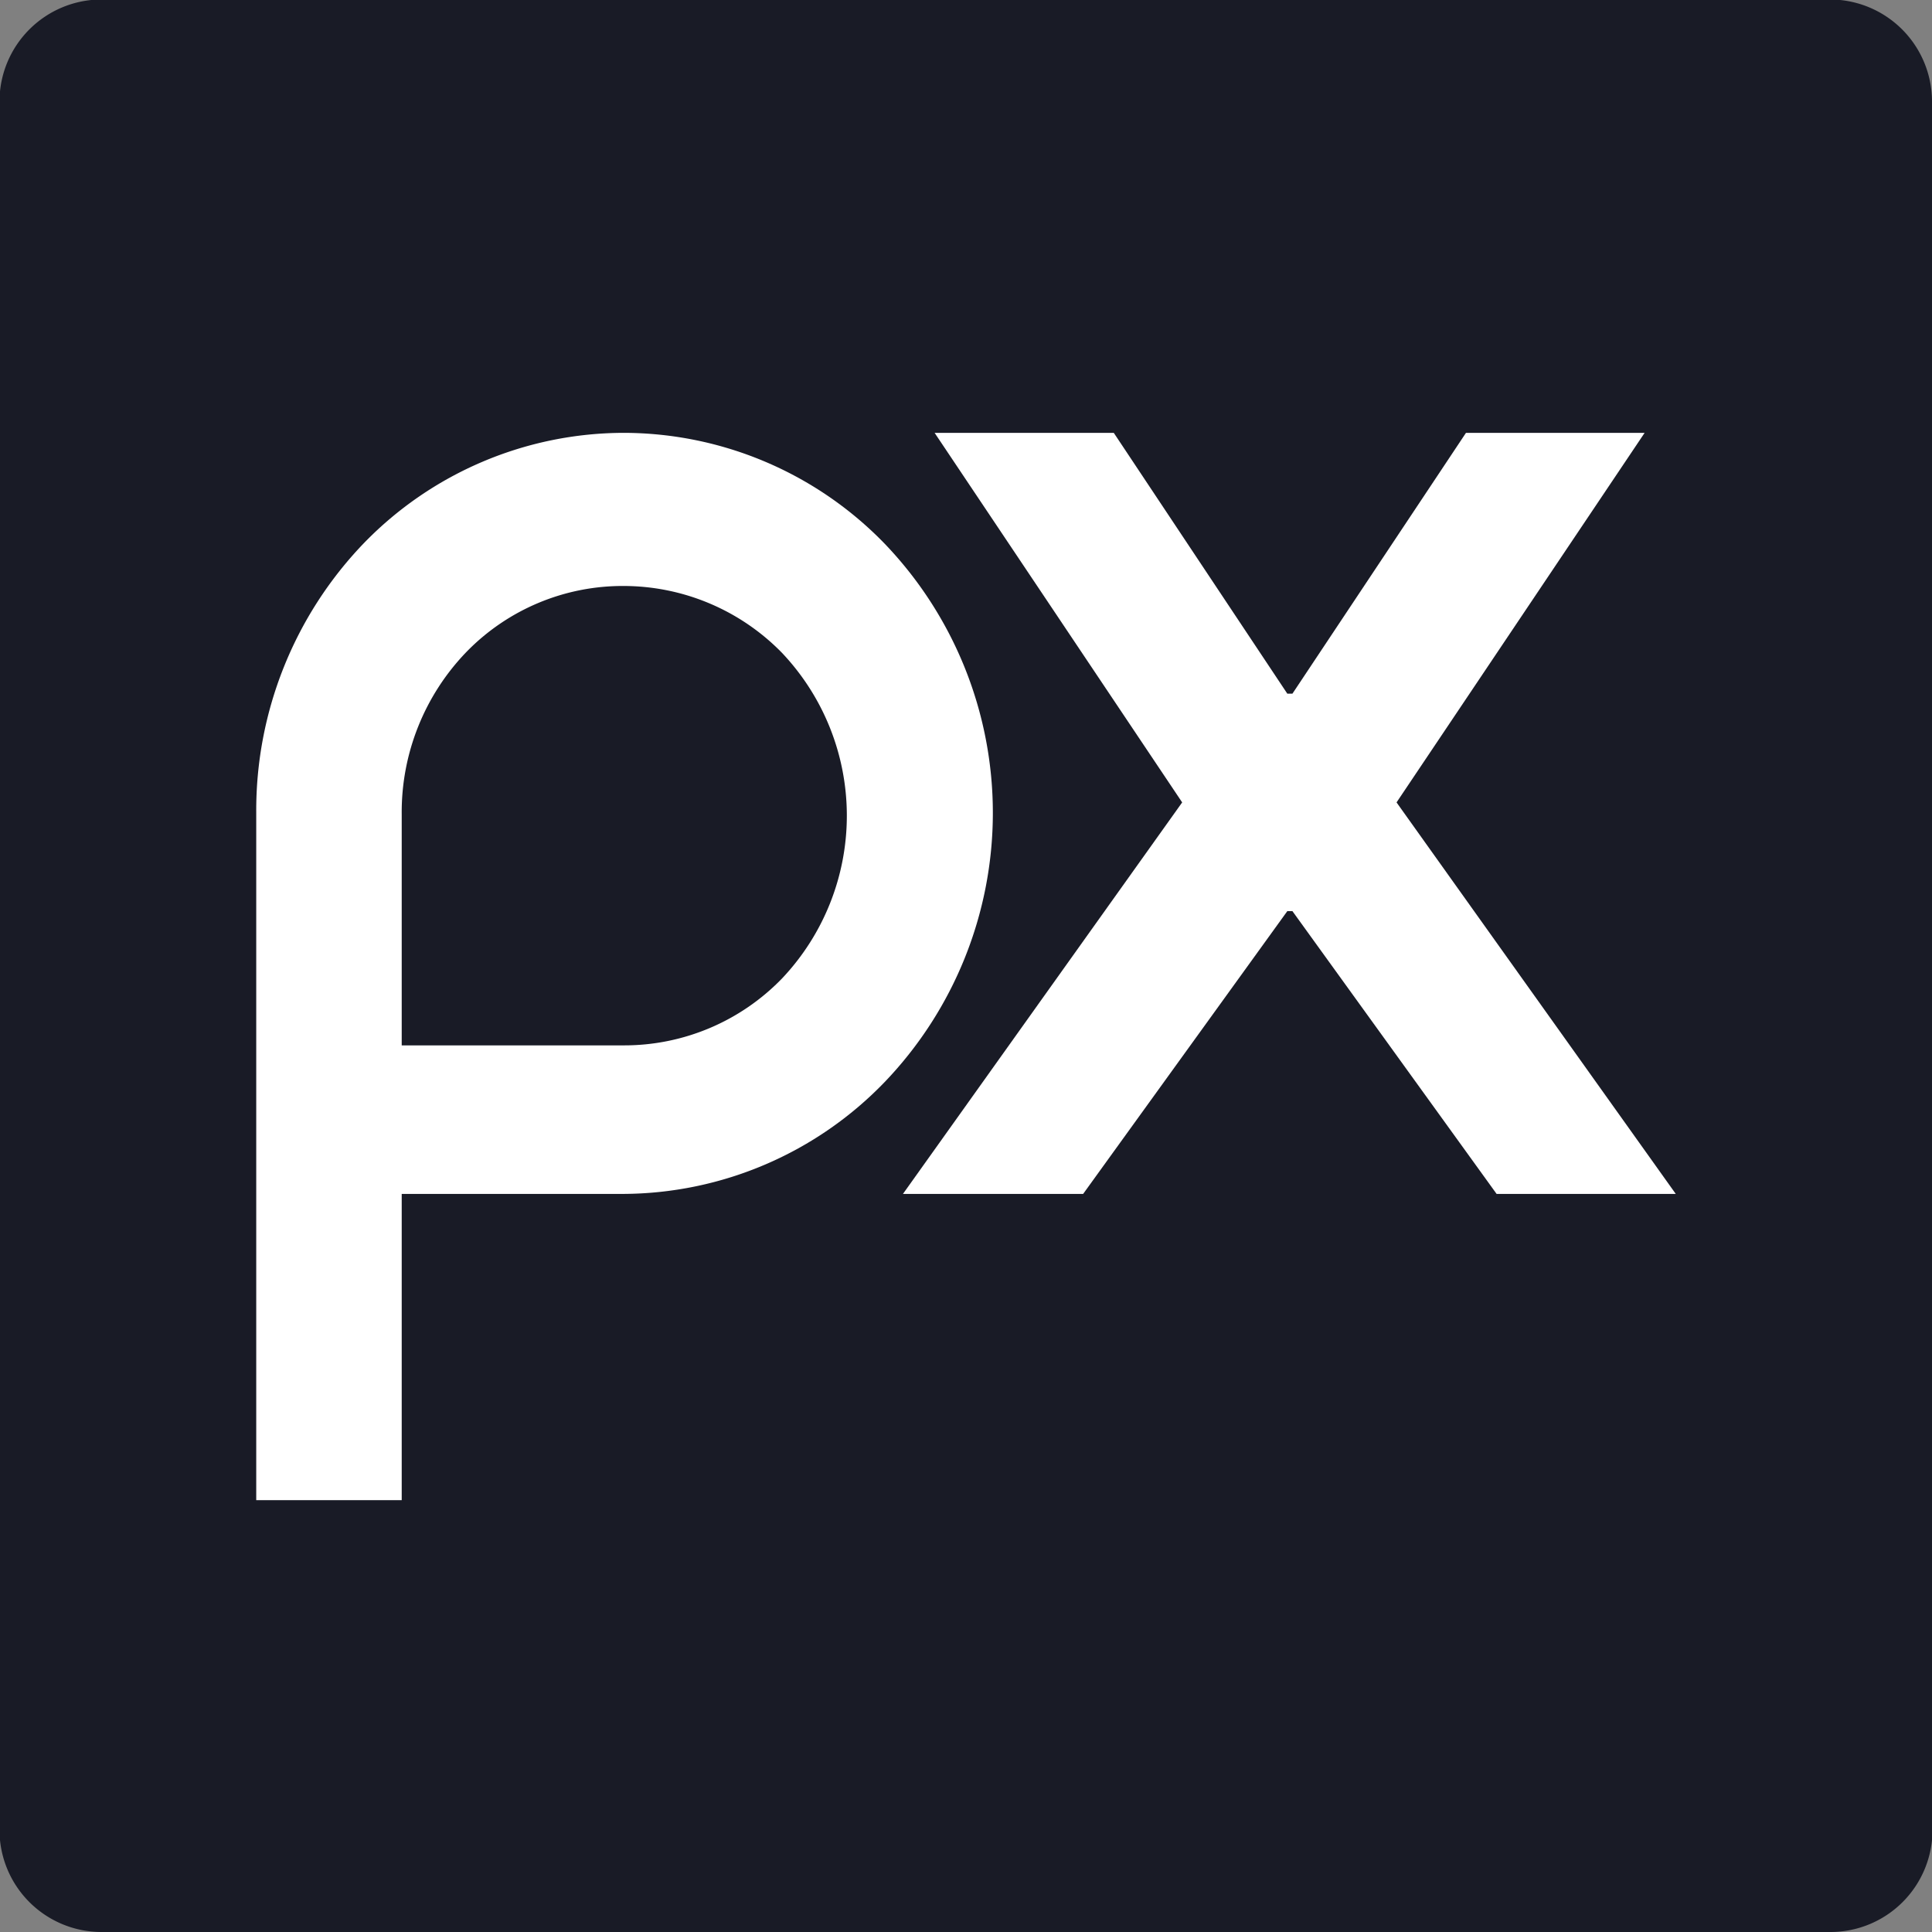 <svg id="Layer_1" data-name="Layer 1" xmlns="http://www.w3.org/2000/svg" viewBox="0 0 37.85 37.85"><rect x="0" y="0" width="37.85" height="37.85" fill="#808080" stroke="none"/><defs><style>.cls-1{fill:#191b26;fill-rule:evenodd;}.cls-2{fill:#fff;}</style></defs><path class="cls-1" d="M38.63,2.51a2,2,0,0,0-2-2H2.77a2,2,0,0,0-2,2V36.37a2,2,0,0,0,2,2H36.64a2,2,0,0,0,2-2V2.51Z" transform="translate(-0.78 -0.52)"/><path class="cls-2" d="M13,9a7.11,7.11,0,0,0-5.1,2.17,7.55,7.55,0,0,0-2.1,5.27V29.91H8.65v-6H13a7.15,7.15,0,0,0,5.11-2.19,7.62,7.62,0,0,0,0-10.55A7.13,7.13,0,0,0,13,9ZM8.65,21V16.47a4.52,4.52,0,0,1,1.27-3.18A4.27,4.27,0,0,1,13,12a4.34,4.34,0,0,1,3.1,1.31,4.64,4.64,0,0,1,0,6.38A4.3,4.3,0,0,1,13,21Z" transform="translate(-0.78 -0.52)"/><path class="cls-2" d="M26,18.37h.1l4,5.54h3.51l-5.47-7.67L33,9H29.5l-3.4,5.11H26L22.6,9H19.09l4.85,7.24-5.47,7.67H22Z" transform="translate(-0.78 -0.52)"/></svg>